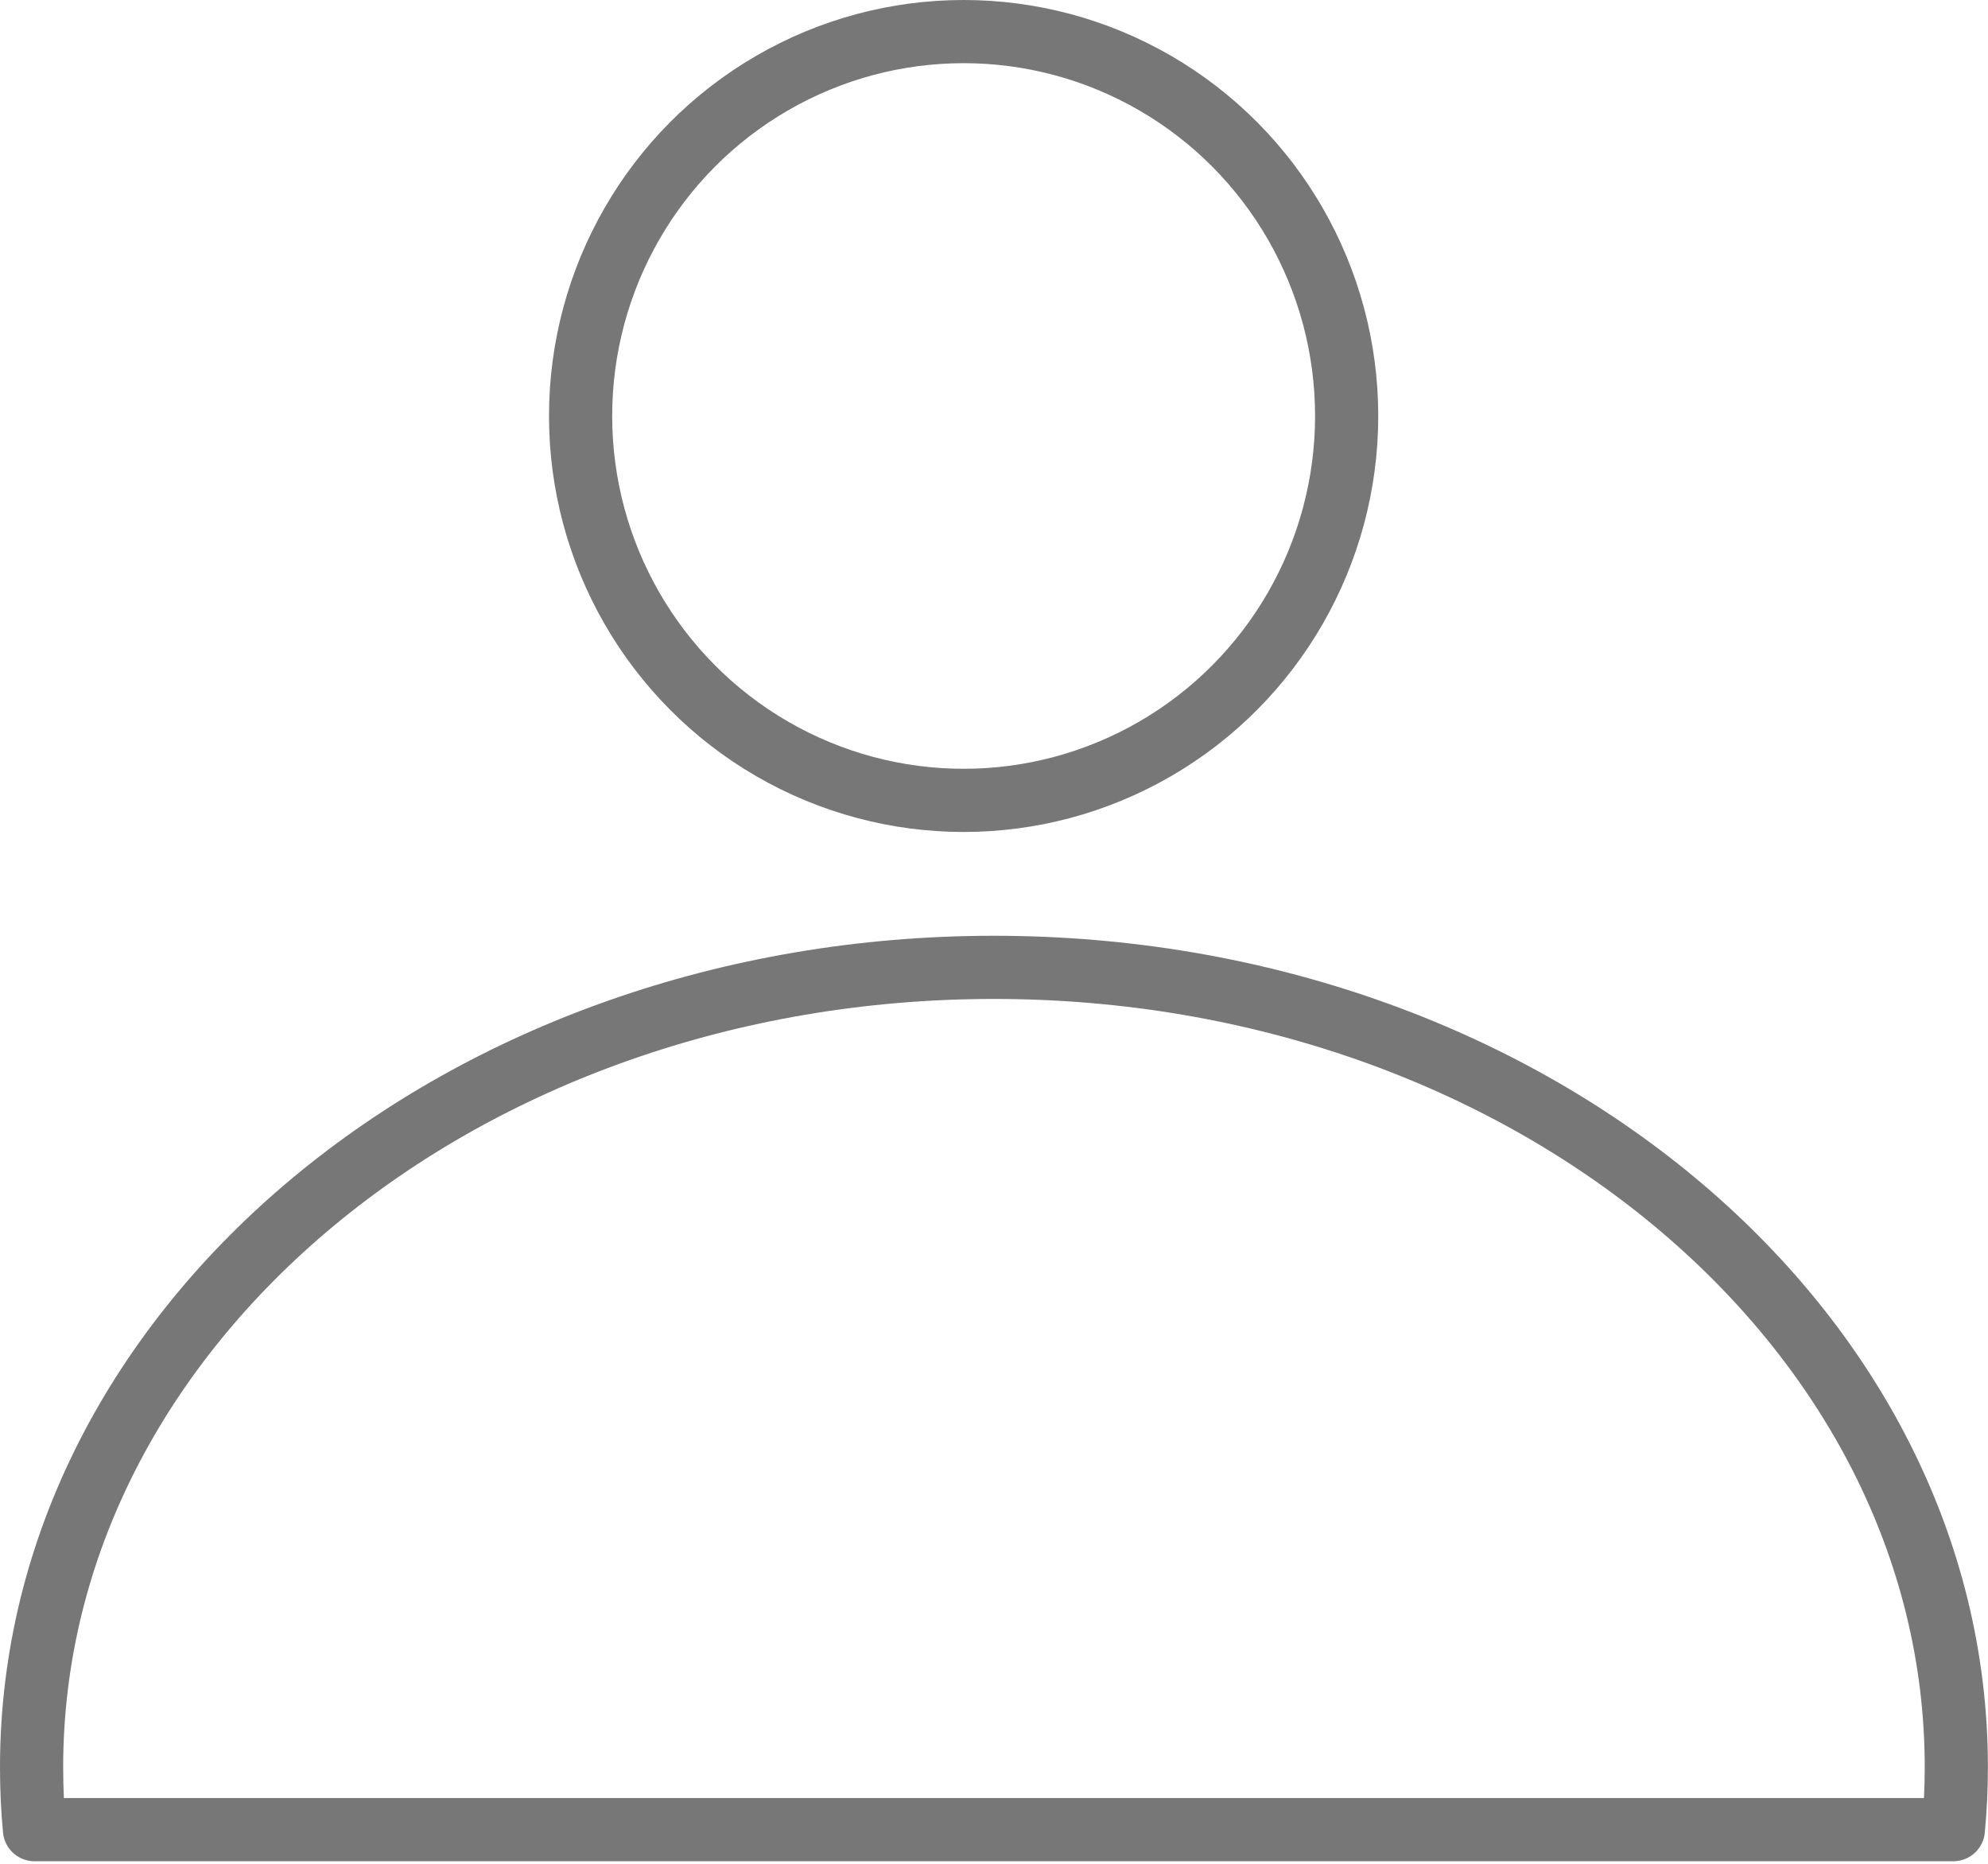 <svg xmlns="http://www.w3.org/2000/svg" width="22.027" height="20.653" viewBox="0 0 22.027 20.653">
  <g id="그룹_2722" data-name="그룹 2722" transform="translate(-169.711 -103.978)">
    <g id="g2390" transform="translate(170.061 104.328)">
      <ellipse id="circle2373" cx="4.244" cy="4.259" rx="4.244" ry="4.259" transform="translate(6.083 0)" fill="none" stroke="#777" stroke-linecap="round" stroke-linejoin="round" stroke-width="0.7"/>
      <path id="path2385" d="M-1921.812-171.456h21.261m-21.261,0c-.022-.23-.032-.46-.032-.691,0-4.895,4.774-8.863,10.663-8.863s10.663,3.968,10.663,8.863h0c0,.23-.011.461-.033.691" transform="translate(1921.844 191.378)" fill="none" stroke="#777" stroke-linecap="round" stroke-linejoin="round" stroke-width="0.7"/>
    </g>
  </g>
</svg>
